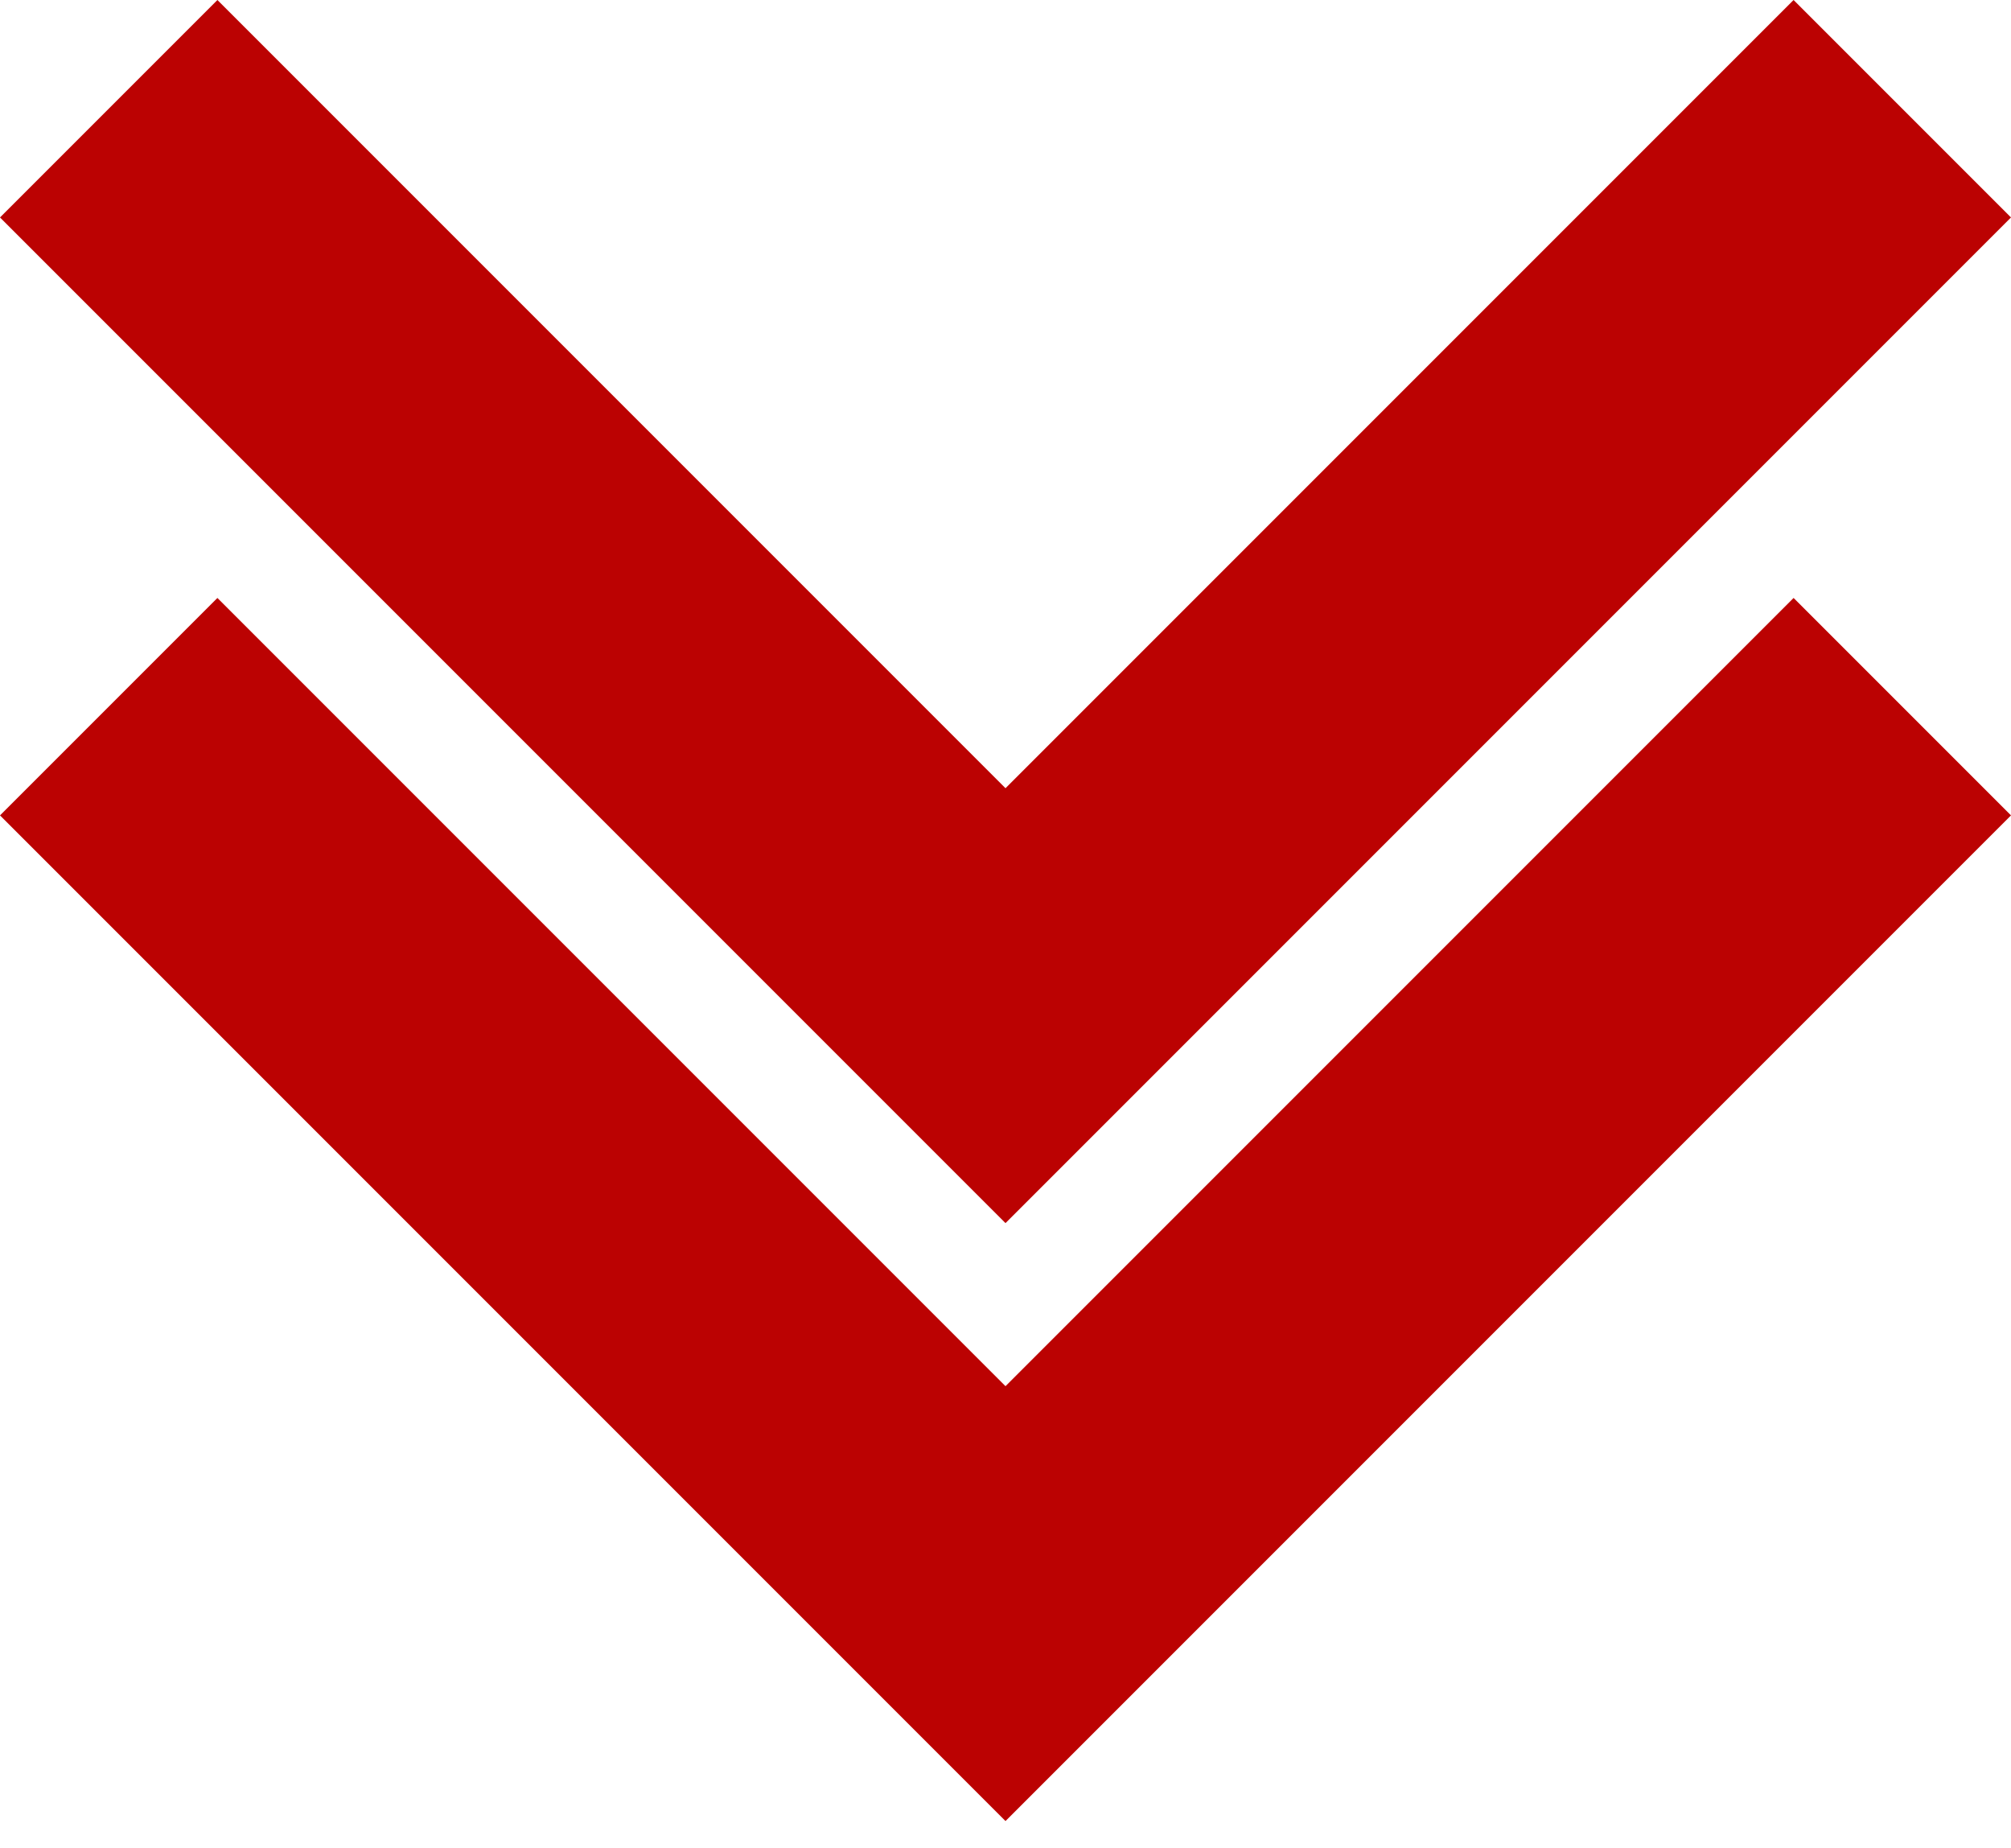 <svg width="37" height="34" viewBox="0 0 37 34" fill="none" xmlns="http://www.w3.org/2000/svg">
<path d="M18.5 22.5L0 4L4 0L18.5 14.5L33 0L37 4L18.5 22.5Z" fill="#BB0202"/>
<path d="M18.5 33.5L0 15L4 11L18.5 25.5L33 11L37 15L18.5 33.5Z" fill="#BB0202"/>
</svg>
